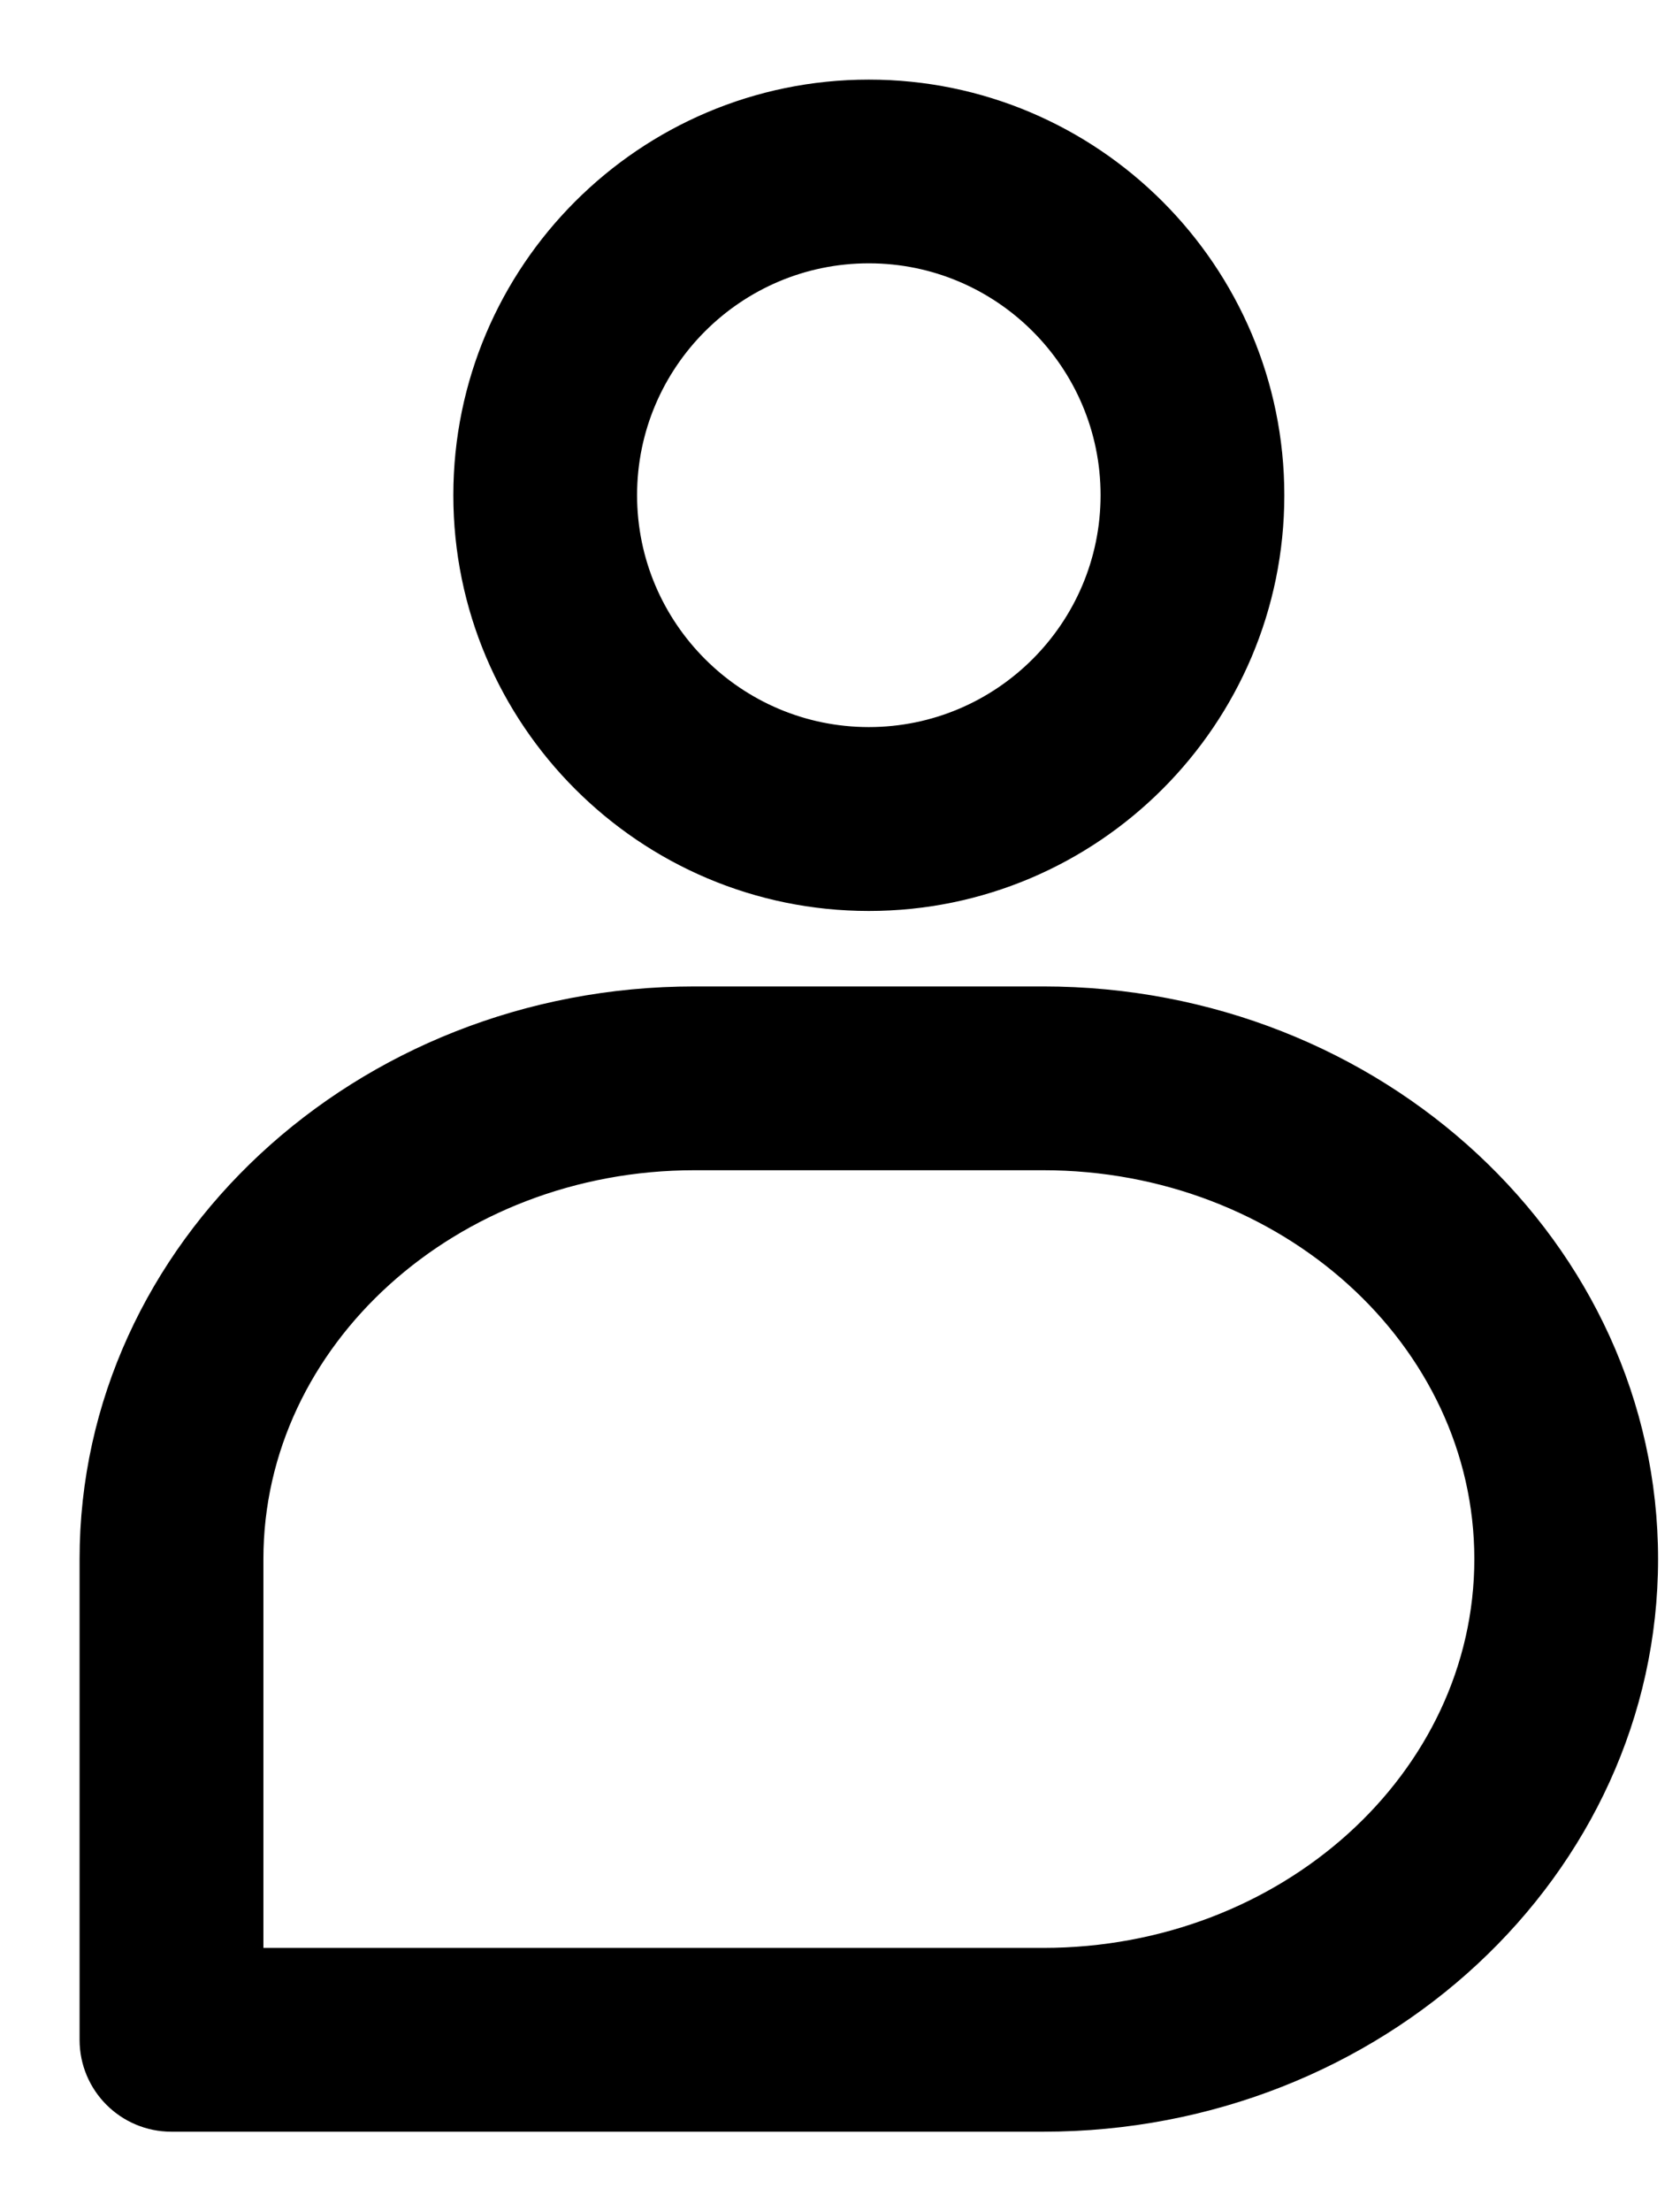 <svg width="19" height="25" viewBox="0 0 19 25" fill="none" xmlns="http://www.w3.org/2000/svg">
<path d="M11.798 11.252H7.854C4.075 11.252 1 14.112 1 17.626V23.061C1 23.58 1.42 24 1.939 24H11.798C15.578 24 18.652 21.14 18.652 17.626C18.652 14.112 15.578 11.252 11.798 11.252ZM11.798 22.122H2.879V17.626C2.879 15.147 5.112 13.13 7.855 13.13H11.798C14.542 13.13 16.774 15.147 16.774 17.626C16.774 20.105 14.542 22.122 11.798 22.122Z" fill="black" stroke="black" stroke-width="0.2"/>
<path d="M9.826 10.199C12.362 10.199 14.425 8.136 14.425 5.599C14.425 3.063 12.362 1 9.826 1C7.29 1 5.227 3.063 5.227 5.599C5.227 8.136 7.29 10.199 9.826 10.199ZM9.826 2.877C11.327 2.877 12.547 4.098 12.547 5.598C12.547 7.1 11.326 8.32 9.826 8.32C8.326 8.32 7.105 7.099 7.105 5.598C7.105 4.098 8.325 2.877 9.826 2.877Z" fill="black" stroke="black" stroke-width="0.2"/>
</svg>
